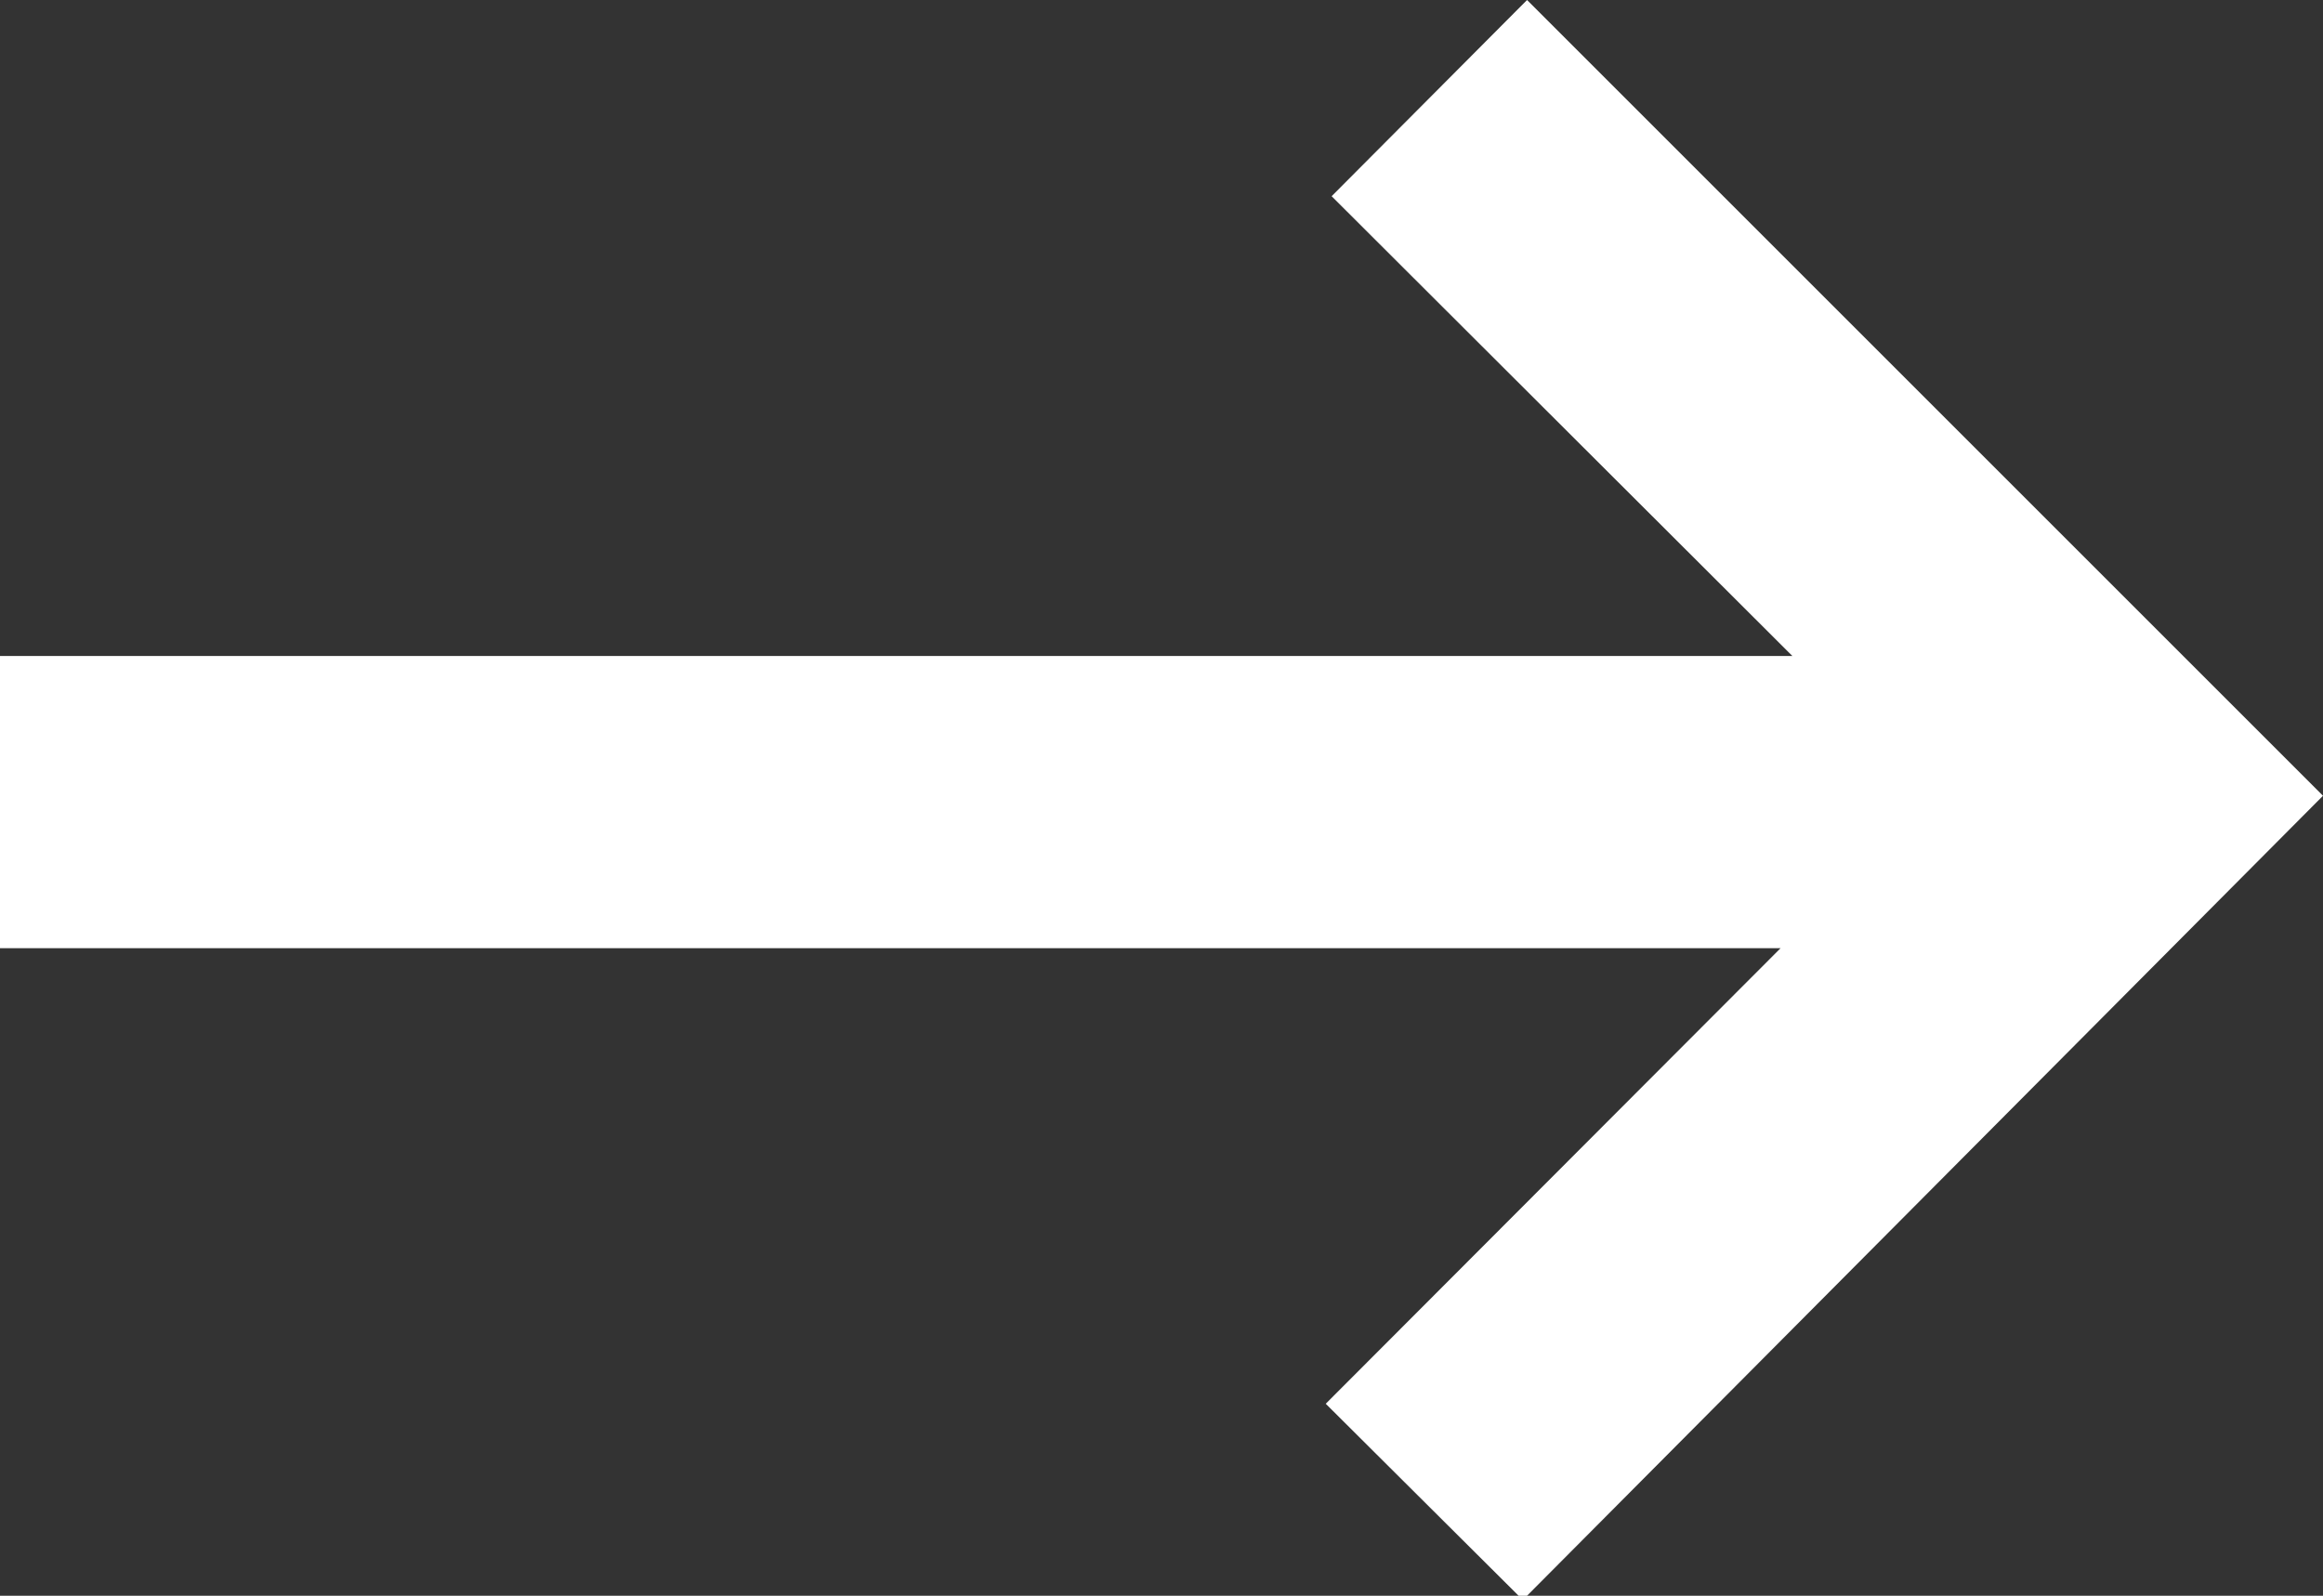 <svg xmlns="http://www.w3.org/2000/svg" viewBox="0 0 27.58 18.95"><rect x="0" y="0" width="27.58" height="18.95" fill="#333333" stroke="none"/><defs><style>.cls-1{fill:#fff;}</style></defs><title>arrow</title><g id="Layer_2" data-name="Layer 2"><g id="Layer_3" data-name="Layer 3"><path class="cls-1" d="M21.28,7.79,15.81,2.33,18.13,0l9.45,9.45L18.08,19l-2.34-2.33,5.4-5.41H0V7.79Z"/></g></g></svg>